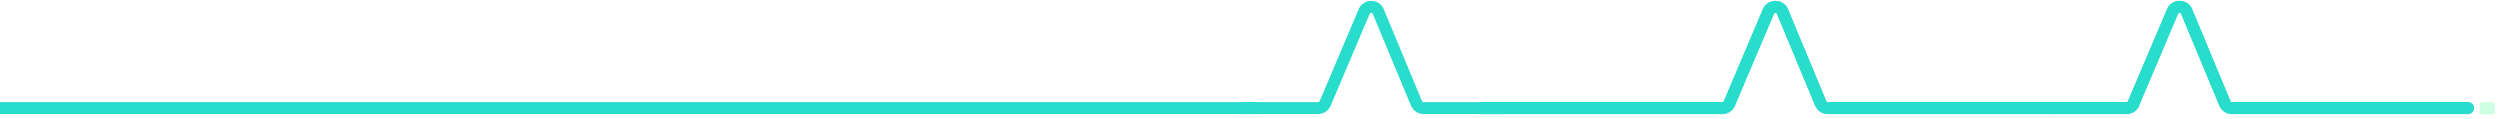 <?xml version="1.0" encoding="UTF-8" standalone="no"?>
<svg
   width="1466"
   height="70"
   viewBox="0 0 1466 70"
   fill="none"
   version="1.1"
   id="svg4"
   sodipodi:docname="heartline_full.svg"
   inkscape:version="1.3.2 (091e20e, 2023-11-25)"
   xmlns:inkscape="http://www.inkscape.org/namespaces/inkscape"
   xmlns:sodipodi="http://sodipodi.sourceforge.net/DTD/sodipodi-0.dtd"
   xmlns="http://www.w3.org/2000/svg"
   xmlns:svg="http://www.w3.org/2000/svg">
  <sodipodi:namedview
     id="namedview4"
     pagecolor="#ffffff"
     bordercolor="#000000"
     borderopacity="0.25"
     inkscape:showpageshadow="2"
     inkscape:pageopacity="0.0"
     inkscape:pagecheckerboard="0"
     inkscape:deskcolor="#d1d1d1"
     inkscape:zoom="6.3312191"
     inkscape:cx="1416.5518"
     inkscape:cy="56.545192"
     inkscape:window-width="1312"
     inkscape:window-height="449"
     inkscape:window-x="0"
     inkscape:window-y="38"
     inkscape:window-maximized="0"
     inkscape:current-layer="svg4" />
  <path
     d="m 1250.91,61.044 3.08,1.662 0.08,-0.143 0.06,-0.15 z m 23.25,-54.695 -3.08,-1.66 -0.08,0.142 -0.06,0.149 z m 7.93,0.033 3.23,-1.346 -0.06,-0.148 -0.07,-0.142 z m 22.76,54.629 -3.23,1.346 0.06,0.149 0.08,0.143 z m 142.4,5.878 c 1.93,0 3.5,-1.567 3.5,-3.5 0,-1.933 -1.57,-3.5 -3.5,-3.5 z m -244,0 h 43.71 v -7 h -43.71 z m 43.71,0 c 2.93,0 5.64,-1.594 7.03,-4.183 l -6.16,-3.324 c -0.16,0.298 -0.49,0.507 -0.87,0.507 z m 7.17,-4.476 23.25,-54.695 -6.44,-2.738 -23.25,54.695 z m 23.11,-54.404 c 0.18,-0.328 0.49,-0.507 0.88,-0.506 0.39,0.002 0.7,0.183 0.88,0.515 l 6.19,-3.272 c -2.98,-5.631 -11.09,-5.663 -14.11,-0.057 z m 1.62,-0.281 22.76,54.629 6.46,-2.692 -22.76,-54.629 z m 22.9,54.921 c 1.39,2.616 4.11,4.24 7.07,4.24 v -7 c -0.39,0 -0.72,-0.212 -0.88,-0.516 z m 7.07,4.24 h 138.42 v -7 h -138.42 z"
     fill="#28ddcb"
     id="path1" />
  <path
     d="M0 63.389L738 63.389"
     stroke="#28DDCB"
     stroke-width="7"
     stroke-miterlimit="10"
     id="path2" />
  <path
     d="m 867.83,63.389 h 142.16 c 1.66,0 3.17,-0.901 3.95,-2.345 l 23.22,-54.695 c 1.69,-3.141 6.25,-3.125 7.92,0.033 l 22.74,54.629 c 0.77,1.46 2.3,2.378 3.97,2.378 h 131.04"
     stroke="#28ddcb"
     stroke-width="7"
     stroke-miterlimit="10"
     id="path3" />
  <path
     d="m 729.3,63.389 h 43.658 c 1.657,0 3.174,-0.901 3.952,-2.345 L 800.133,6.349 c 1.69,-3.141 6.252,-3.125 7.92,0.033 l 22.736,54.629 c 0.772,1.46 2.3,2.378 3.968,2.378 H 882.3"
     stroke="#28ddcb"
     stroke-width="7"
     stroke-miterlimit="10"
     id="path4" />
  <g
     filter="url(#filter0_f_575_2805)"
     id="g4">
    <rect
       x="1454"
       y="60"
       width="9"
       height="7"
       fill="#CFFFE2"
       id="rect4" />
  </g>
  <defs
     id="defs4">
    <filter
       id="filter0_f_575_2805"
       x="1451"
       y="57"
       width="15"
       height="13"
       filterUnits="userSpaceOnUse"
       color-interpolation-filters="sRGB">
      <feFlood
         flood-opacity="0"
         result="BackgroundImageFix"
         id="feFlood4" />
      <feBlend
         mode="normal"
         in="SourceGraphic"
         in2="BackgroundImageFix"
         result="shape"
         id="feBlend4" />
      <feGaussianBlur
         stdDeviation="1.5"
         result="effect1_foregroundBlur_575_2805"
         id="feGaussianBlur4" />
    </filter>
  </defs>
  <path
     d="m 1250.91,61.044 3.08,1.662 0.08,-0.143 0.06,-0.15 z m 23.25,-54.695 -3.08,-1.66 -0.08,0.142 -0.06,0.149 z m 7.93,0.033 3.23,-1.346 -0.06,-0.148 -0.07,-0.142 z m 22.76,54.629 -3.23,1.346 0.06,0.149 0.08,0.143 z m 142.4,5.878 c 1.93,0 3.5,-1.567 3.5,-3.5 0,-1.933 -1.57,-3.5 -3.5,-3.5 z m -244,0 h 43.71 v -7 h -43.71 z m 43.71,0 c 2.93,0 5.64,-1.594 7.03,-4.183 l -6.16,-3.324 c -0.16,0.298 -0.49,0.507 -0.87,0.507 z m 7.17,-4.476 23.25,-54.695 -6.44,-2.738 -23.25,54.695 z m 23.11,-54.404 c 0.18,-0.328 0.49,-0.507 0.88,-0.506 0.39,0.002 0.7,0.183 0.88,0.515 l 6.19,-3.272 c -2.98,-5.631 -11.09,-5.663 -14.11,-0.057 z m 1.62,-0.281 22.76,54.629 6.46,-2.692 -22.76,-54.629 z m 22.9,54.921 c 1.39,2.616 4.11,4.24 7.07,4.24 v -7 c -0.39,0 -0.72,-0.212 -0.88,-0.516 z m 7.07,4.24 h 138.42 v -7 h -138.42 z"
     fill="#28ddcb"
     id="path5" />
  <path
     d="m 867.83,63.389 h 142.16 c 1.66,0 3.17,-0.901 3.95,-2.345 l 23.22,-54.695 c 1.69,-3.141 6.25,-3.125 7.92,0.033 l 22.74,54.629 c 0.77,1.46 2.3,2.378 3.97,2.378 h 131.04"
     stroke="#28ddcb"
     stroke-width="7"
     stroke-miterlimit="10"
     id="path6" />
  <rect
     style="fill:#28ddcb;fill-opacity:1;stroke-width:0.776"
     id="rect9"
     width="5.689"
     height="7"
     x="1201.111"
     y="59.889"
     ry="0.467" />
</svg>
